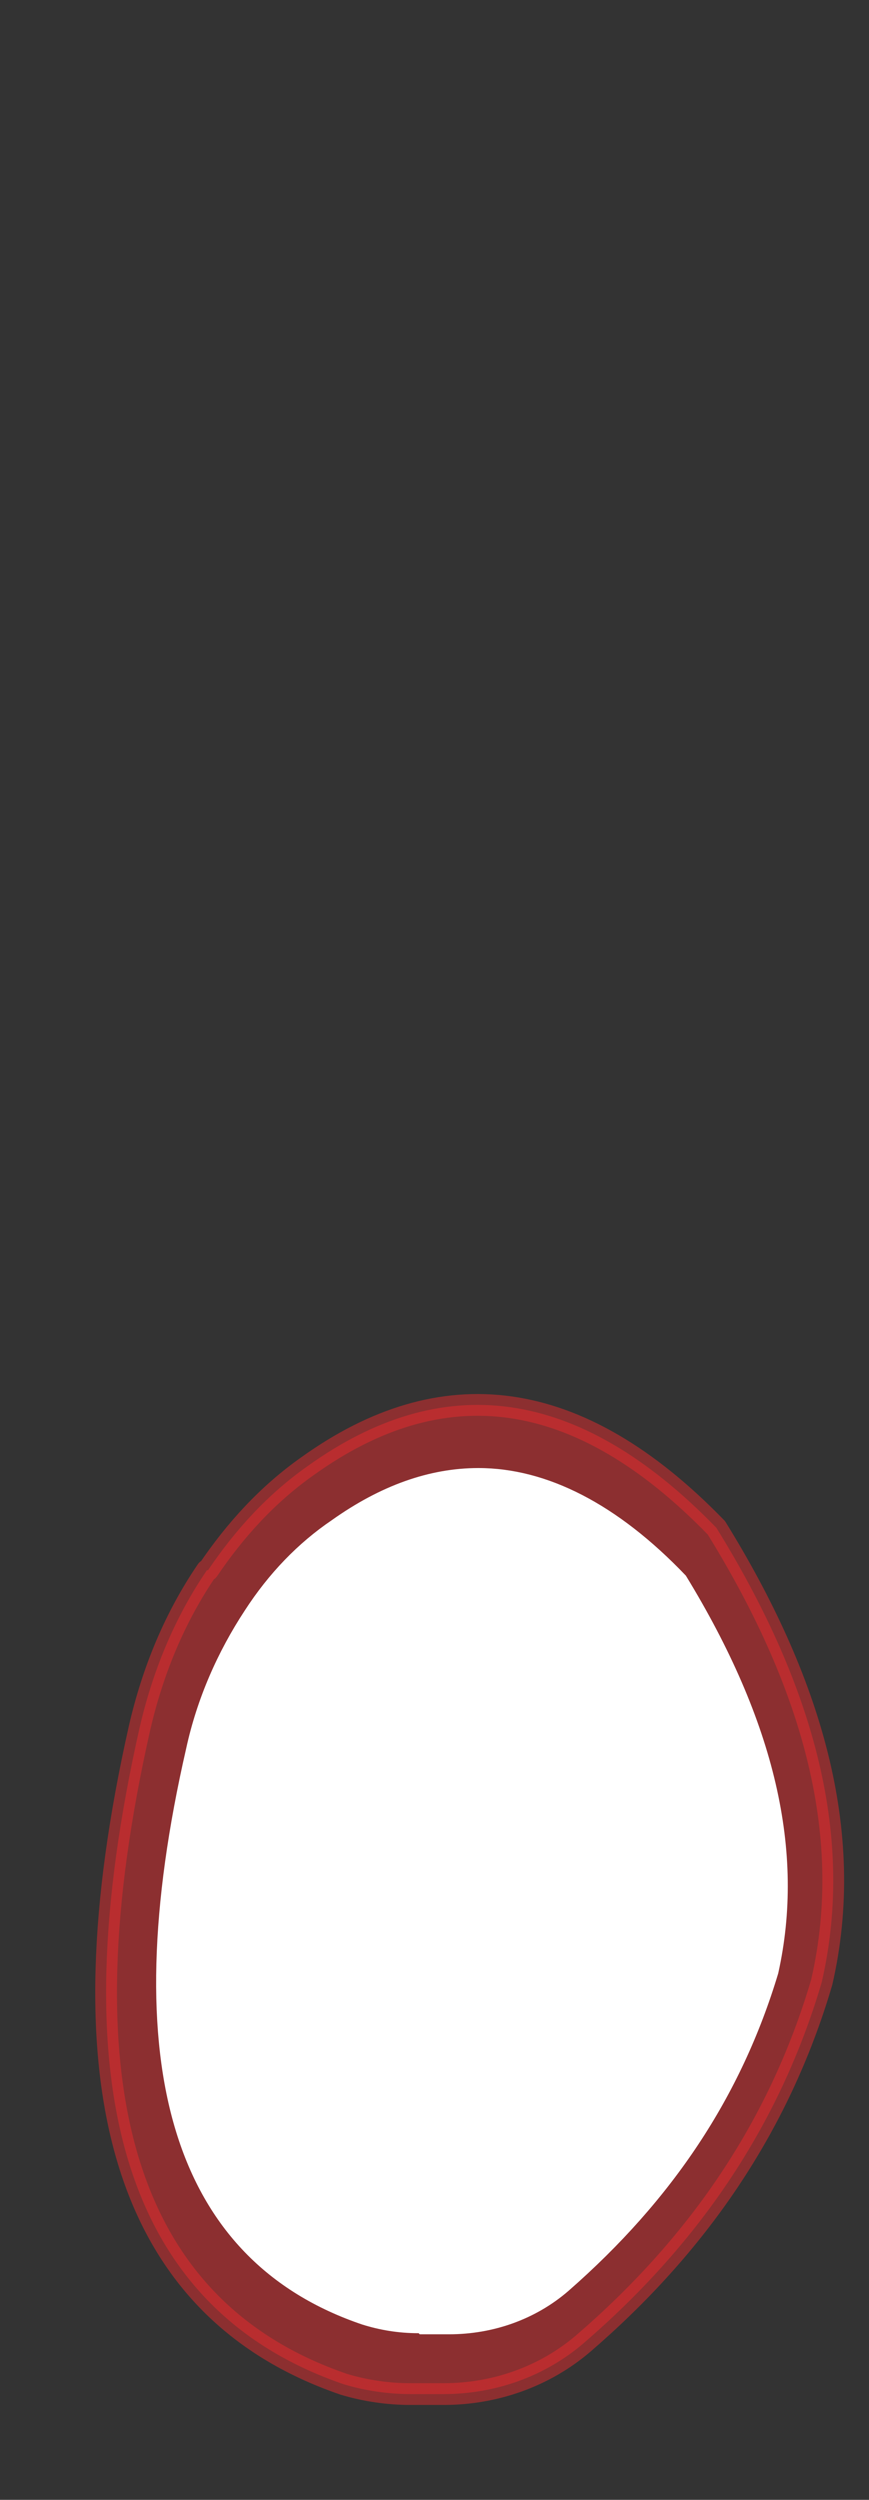 <svg width="8" height="23" viewBox="0 0 8 23" fill="none" xmlns="http://www.w3.org/2000/svg">
<rect x="0" y="0" width="8" height="23" fill="#333333" stroke="none"/>
<path opacity="0.5" d="M1.915 14.447C2.165 14.077 2.465 13.747 2.835 13.487C4.065 12.607 5.315 12.737 6.595 14.057C7.455 15.447 7.885 16.847 7.565 18.237C7.165 19.597 6.395 20.677 5.375 21.557C5.015 21.867 4.555 22.027 4.085 22.027H3.775C3.575 22.027 3.365 21.997 3.165 21.937C1.125 21.237 0.545 19.177 1.285 15.897C1.405 15.377 1.605 14.887 1.905 14.447H1.915Z" fill="#E62C2F" stroke="#E62C2F" stroke-width="0.2" stroke-linecap="round" stroke-linejoin="round"/>
<path d="M3.854 21.467C3.664 21.467 3.494 21.437 3.334 21.387C1.594 20.797 1.044 19.007 1.714 16.087C1.814 15.627 2.004 15.197 2.254 14.817C2.474 14.477 2.744 14.197 3.054 13.987C3.504 13.667 3.954 13.507 4.404 13.507C5.034 13.507 5.684 13.837 6.314 14.497C7.134 15.837 7.414 17.037 7.164 18.157C6.824 19.287 6.194 20.237 5.234 21.077C4.934 21.337 4.544 21.477 4.134 21.477H3.864L3.854 21.467Z" fill="white"/>
</svg>
